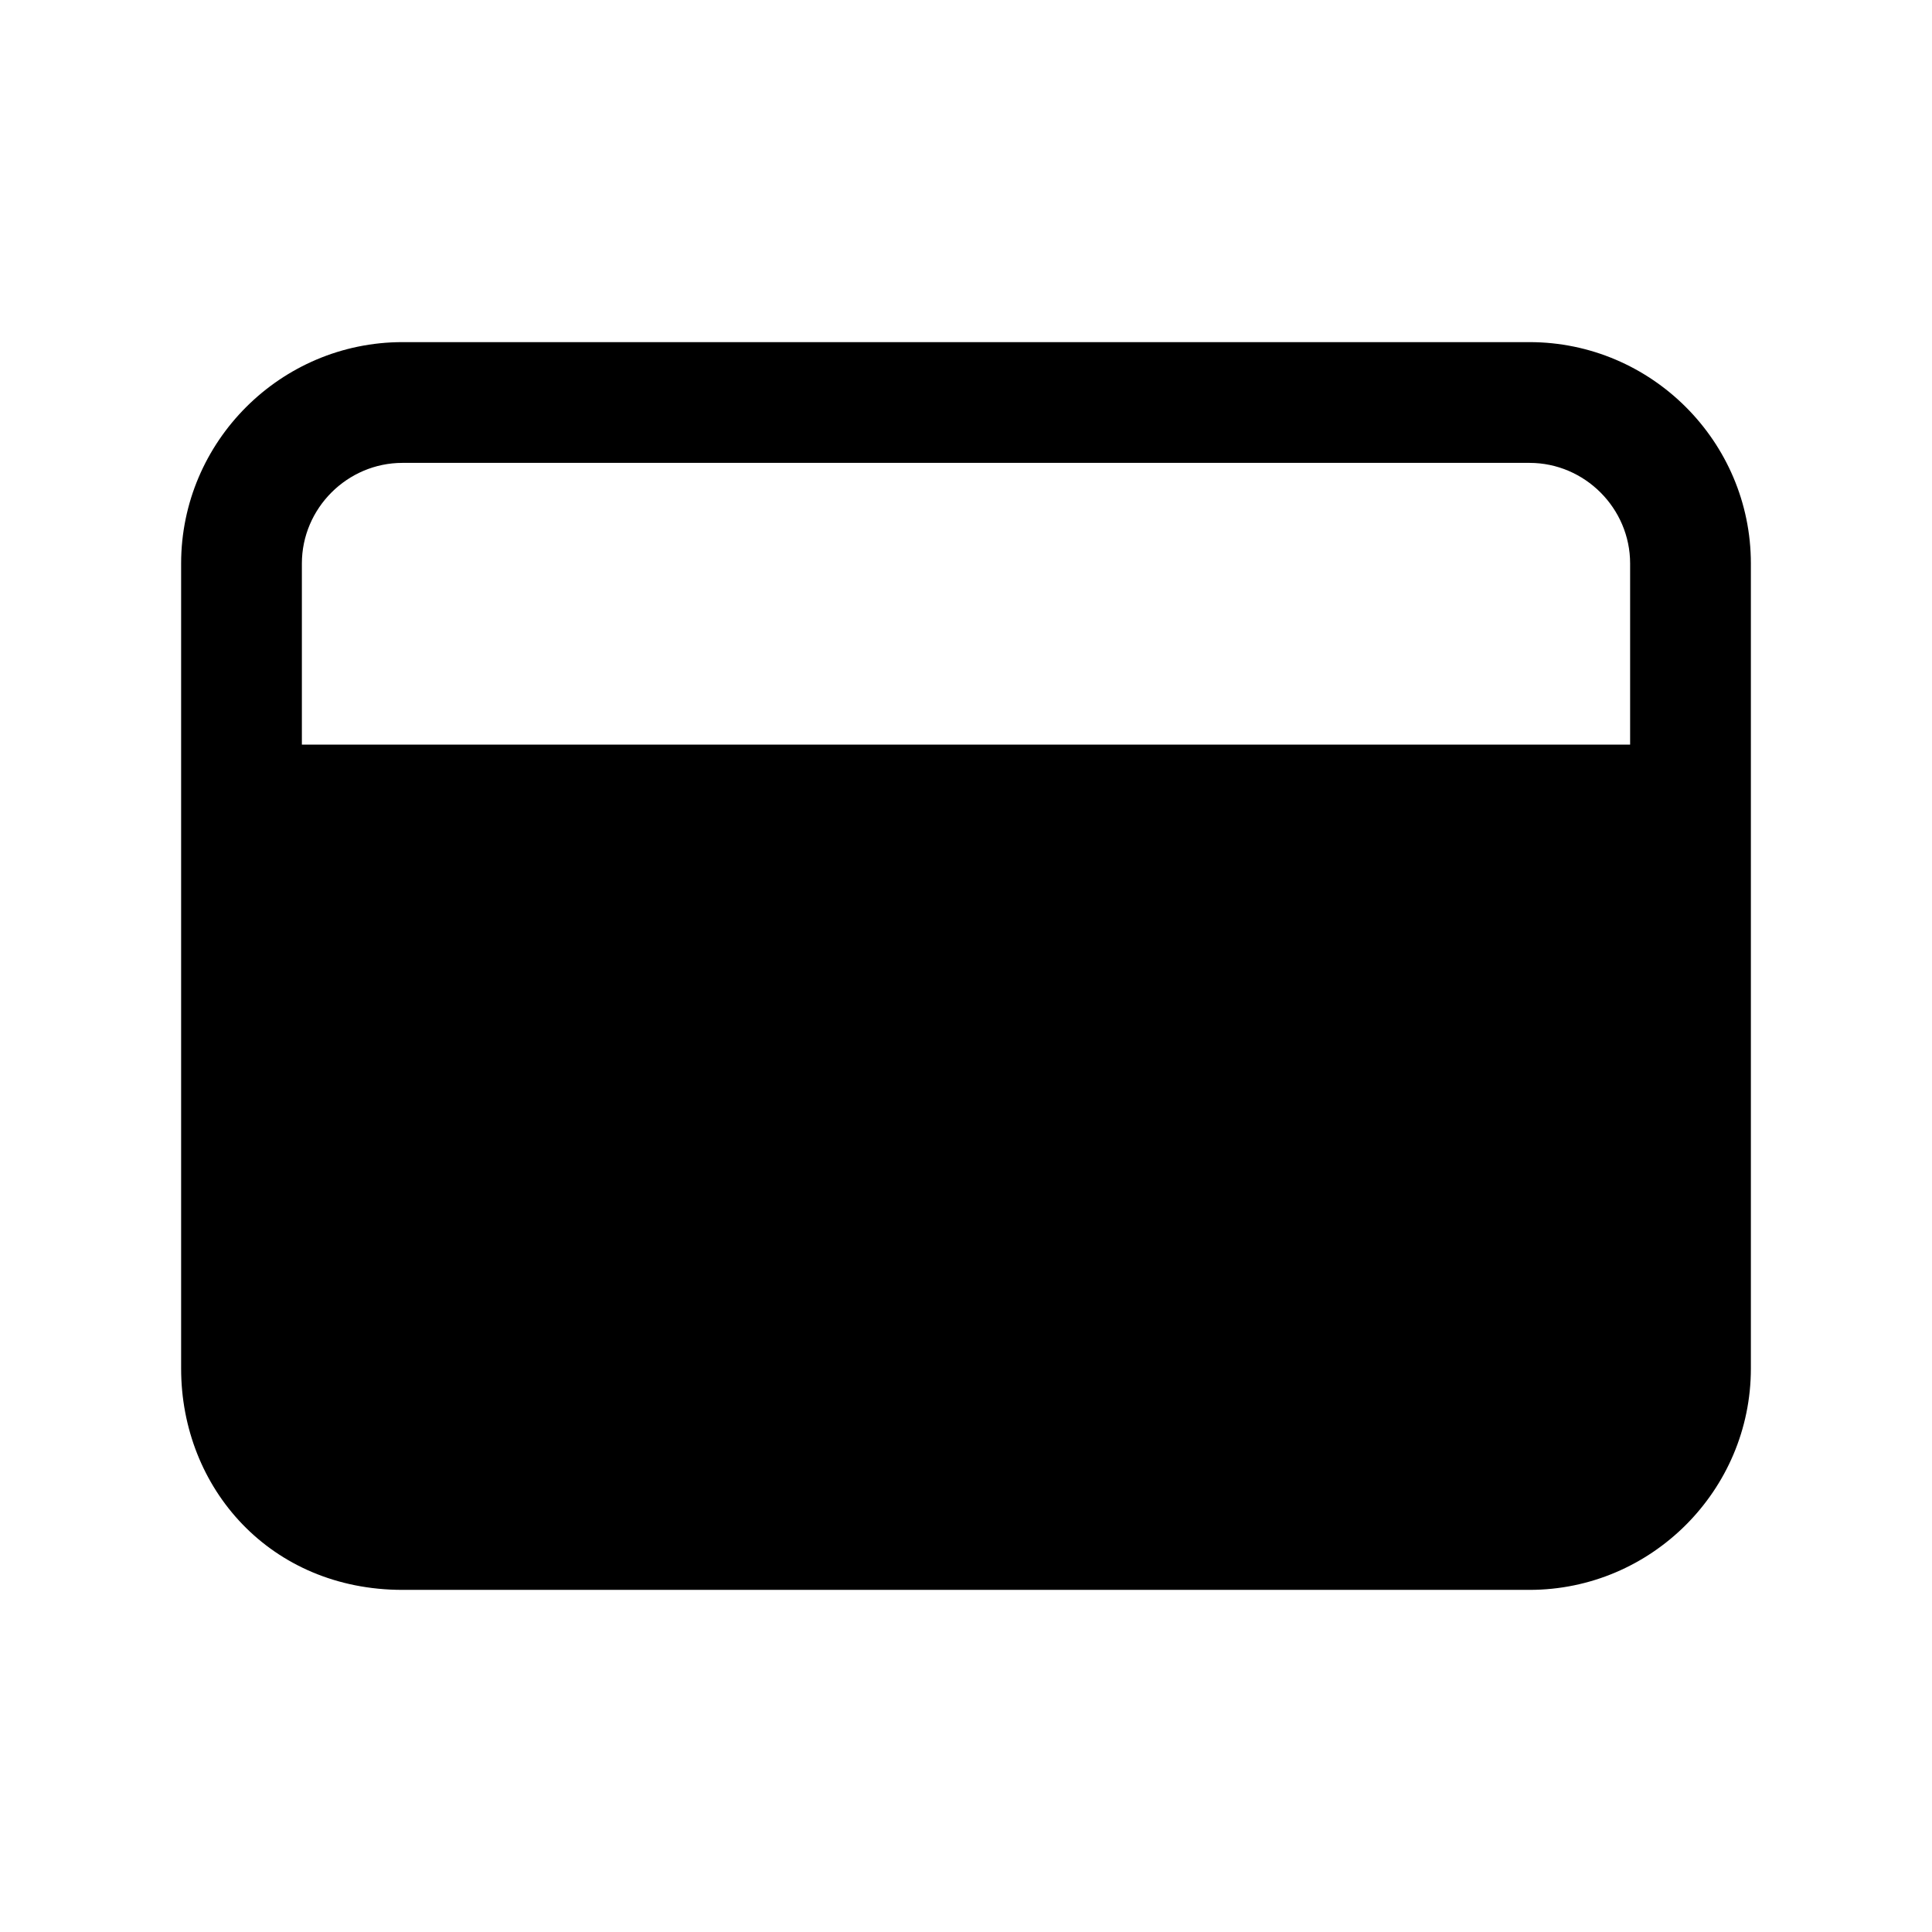<svg xmlns="http://www.w3.org/2000/svg" viewBox="0 0 24 24" fill="currentColor">
  <path d="M3.75 7c0-.686.564-1.25 1.25-1.25h14c.686 0 1.25.564 1.25 1.25v2.25H3.75V7Zm0 3.75V17c0 .711.489 1.25 1.25 1.25h14c.686 0 1.25-.564 1.25-1.25v-6.25H3.75ZM5 4.25C3.486 4.25 2.25 5.486 2.25 7v10c0 1.489 1.111 2.75 2.75 2.75h14c1.514 0 2.75-1.236 2.75-2.75V7c0-1.514-1.236-2.75-2.75-2.75H5Z"/>
</svg>
